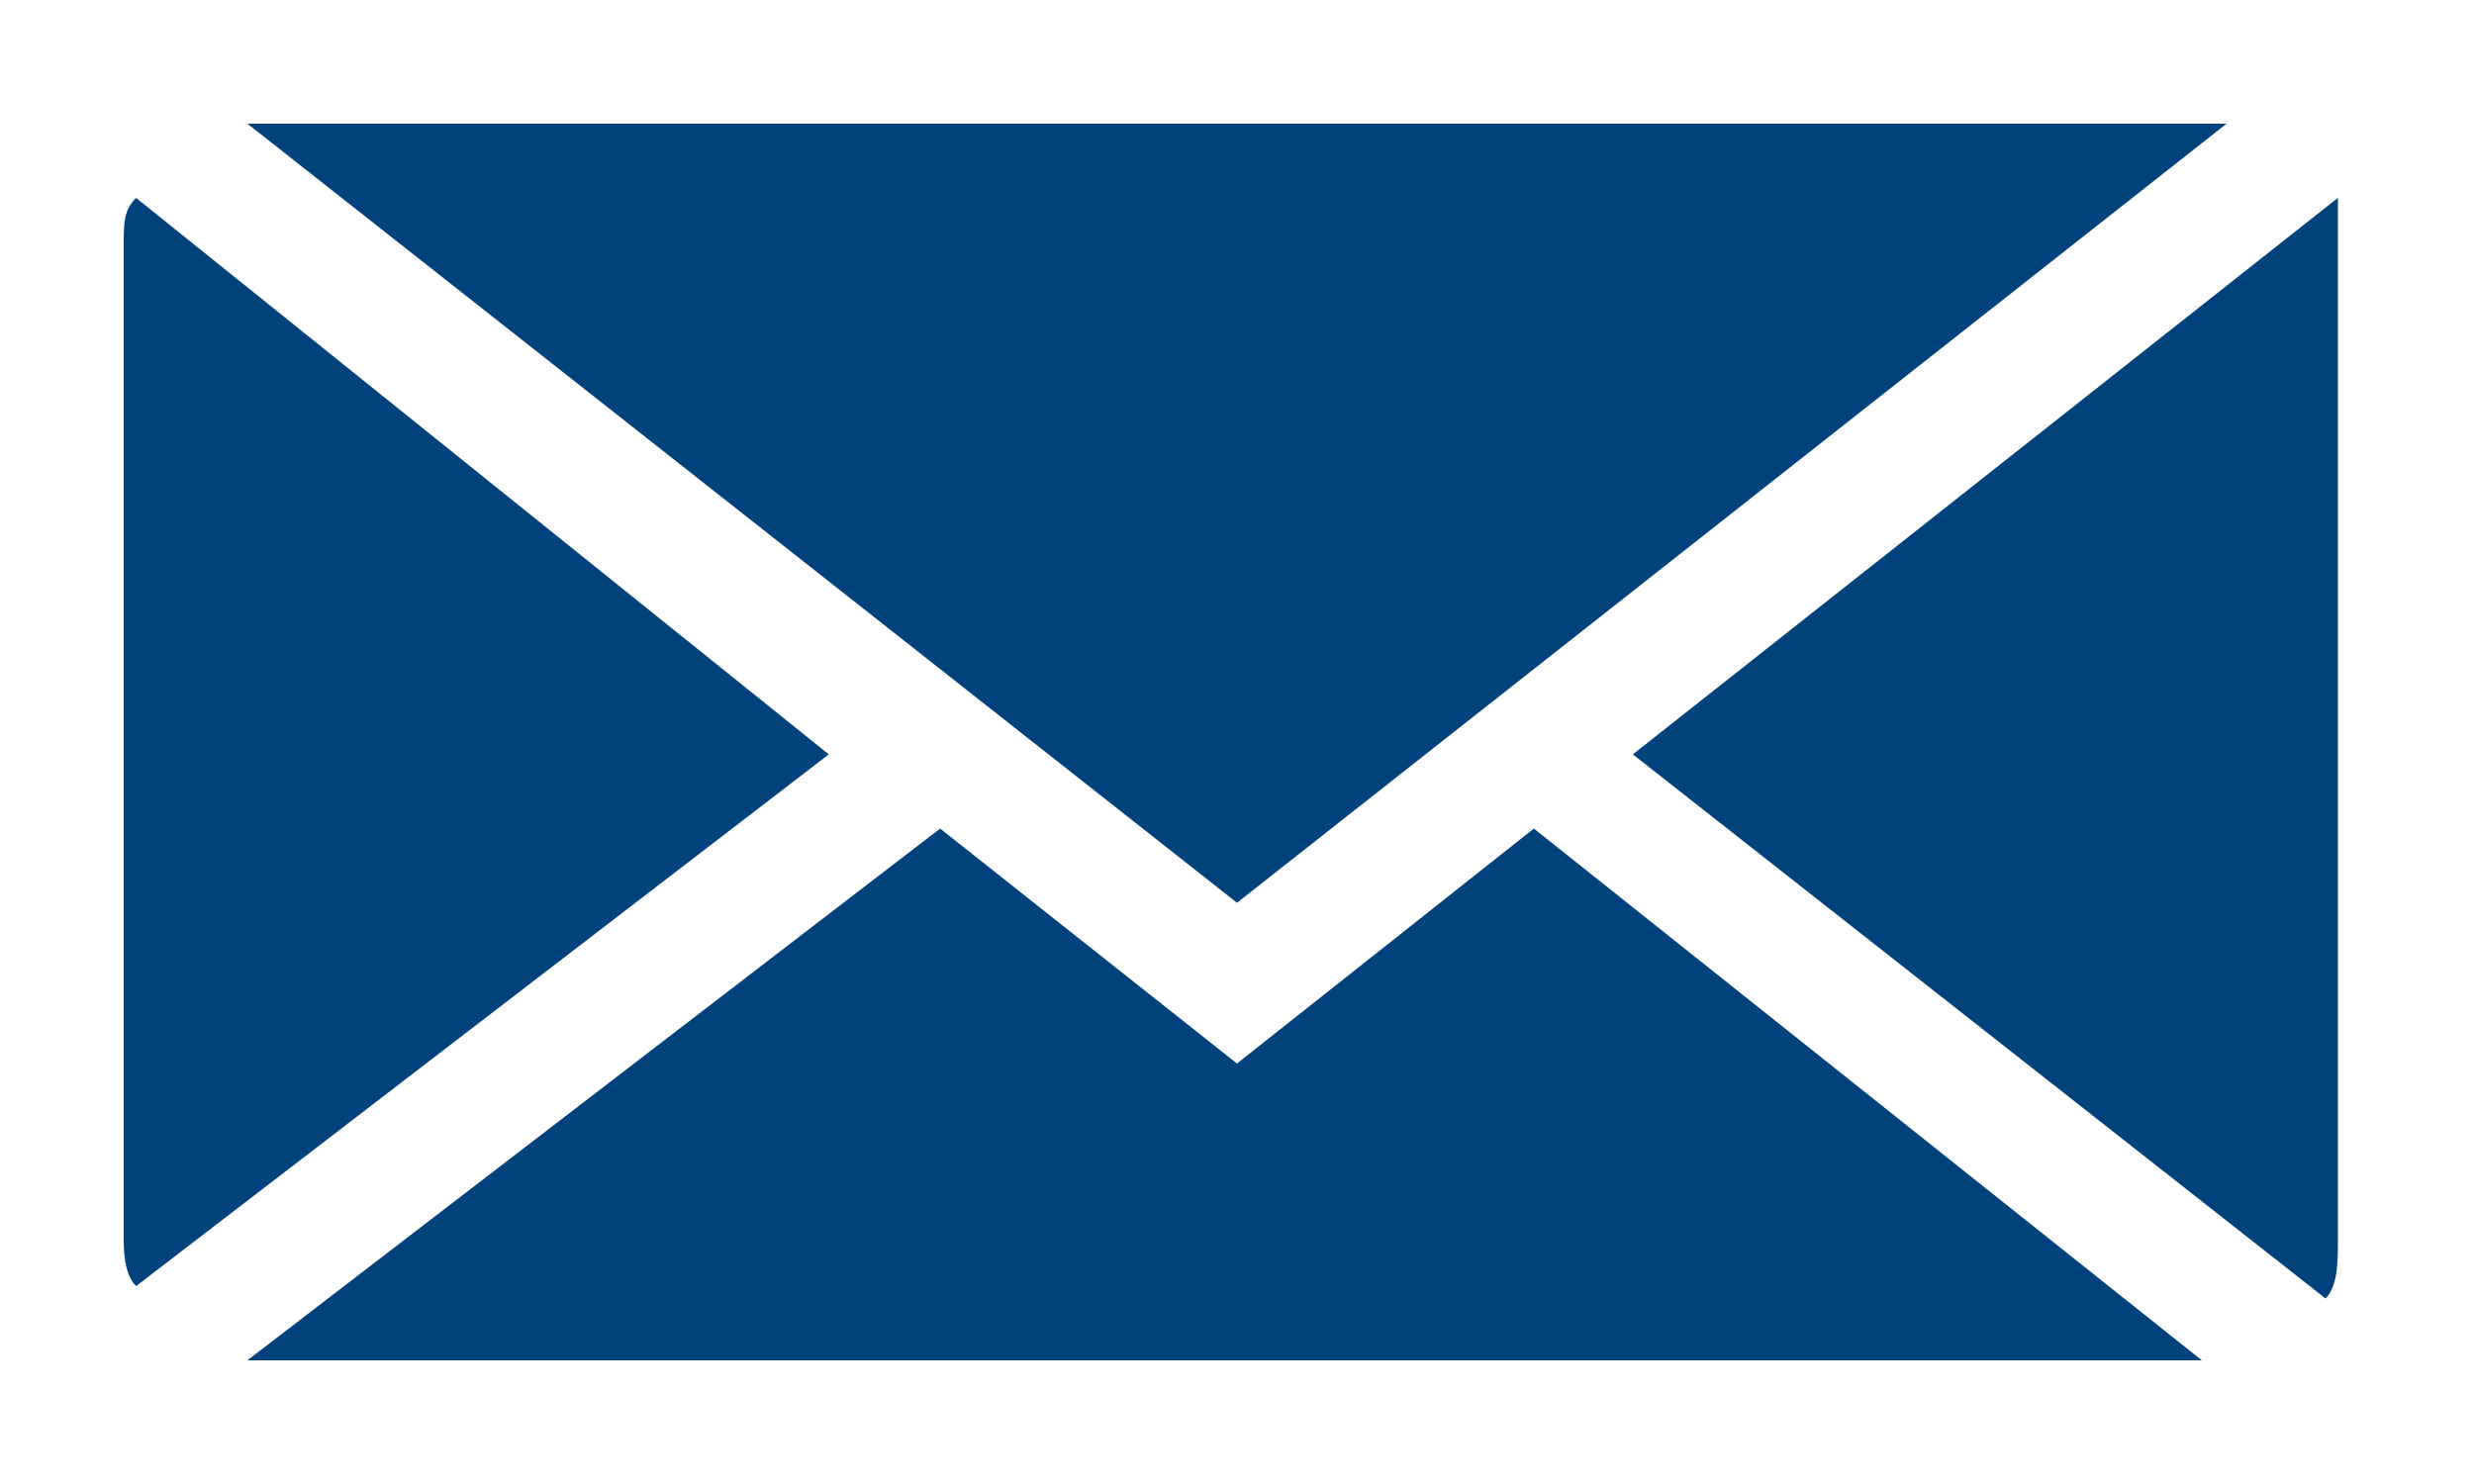 <?xml version="1.0" encoding="utf-8"?>
<!-- Generator: Adobe Illustrator 23.0.0, SVG Export Plug-In . SVG Version: 6.00 Build 0)  -->
<svg version="1.1" id="Layer_1" xmlns="http://www.w3.org/2000/svg" xmlns:xlink="http://www.w3.org/1999/xlink" x="0px" y="0px"
	 width="20px" height="12px" viewBox="0 0 20 12" style="enable-background:new 0 0 20 12;" xml:space="preserve">
<style type="text/css">
	.st0{fill:#00437C;}
</style>
<g>
	<polygon class="st0" points="18,1 17.8,1 2.1,1 2,1 10,7.3 	"/>
	<path class="st0" d="M18.9,1.6l-5.7,4.5l5.6,4.4c0.1-0.1,0.1-0.3,0.1-0.5V2C18.9,1.8,18.9,1.7,18.9,1.6z"/>
	<path class="st0" d="M1.1,1.6C1,1.7,1,1.8,1,2v8c0,0.1,0,0.3,0.1,0.4l5.6-4.3L1.1,1.6z"/>
	<polygon class="st0" points="10,8.6 7.6,6.7 2,11 2.1,11 17.8,11 12.4,6.7 	"/>
</g>
</svg>
